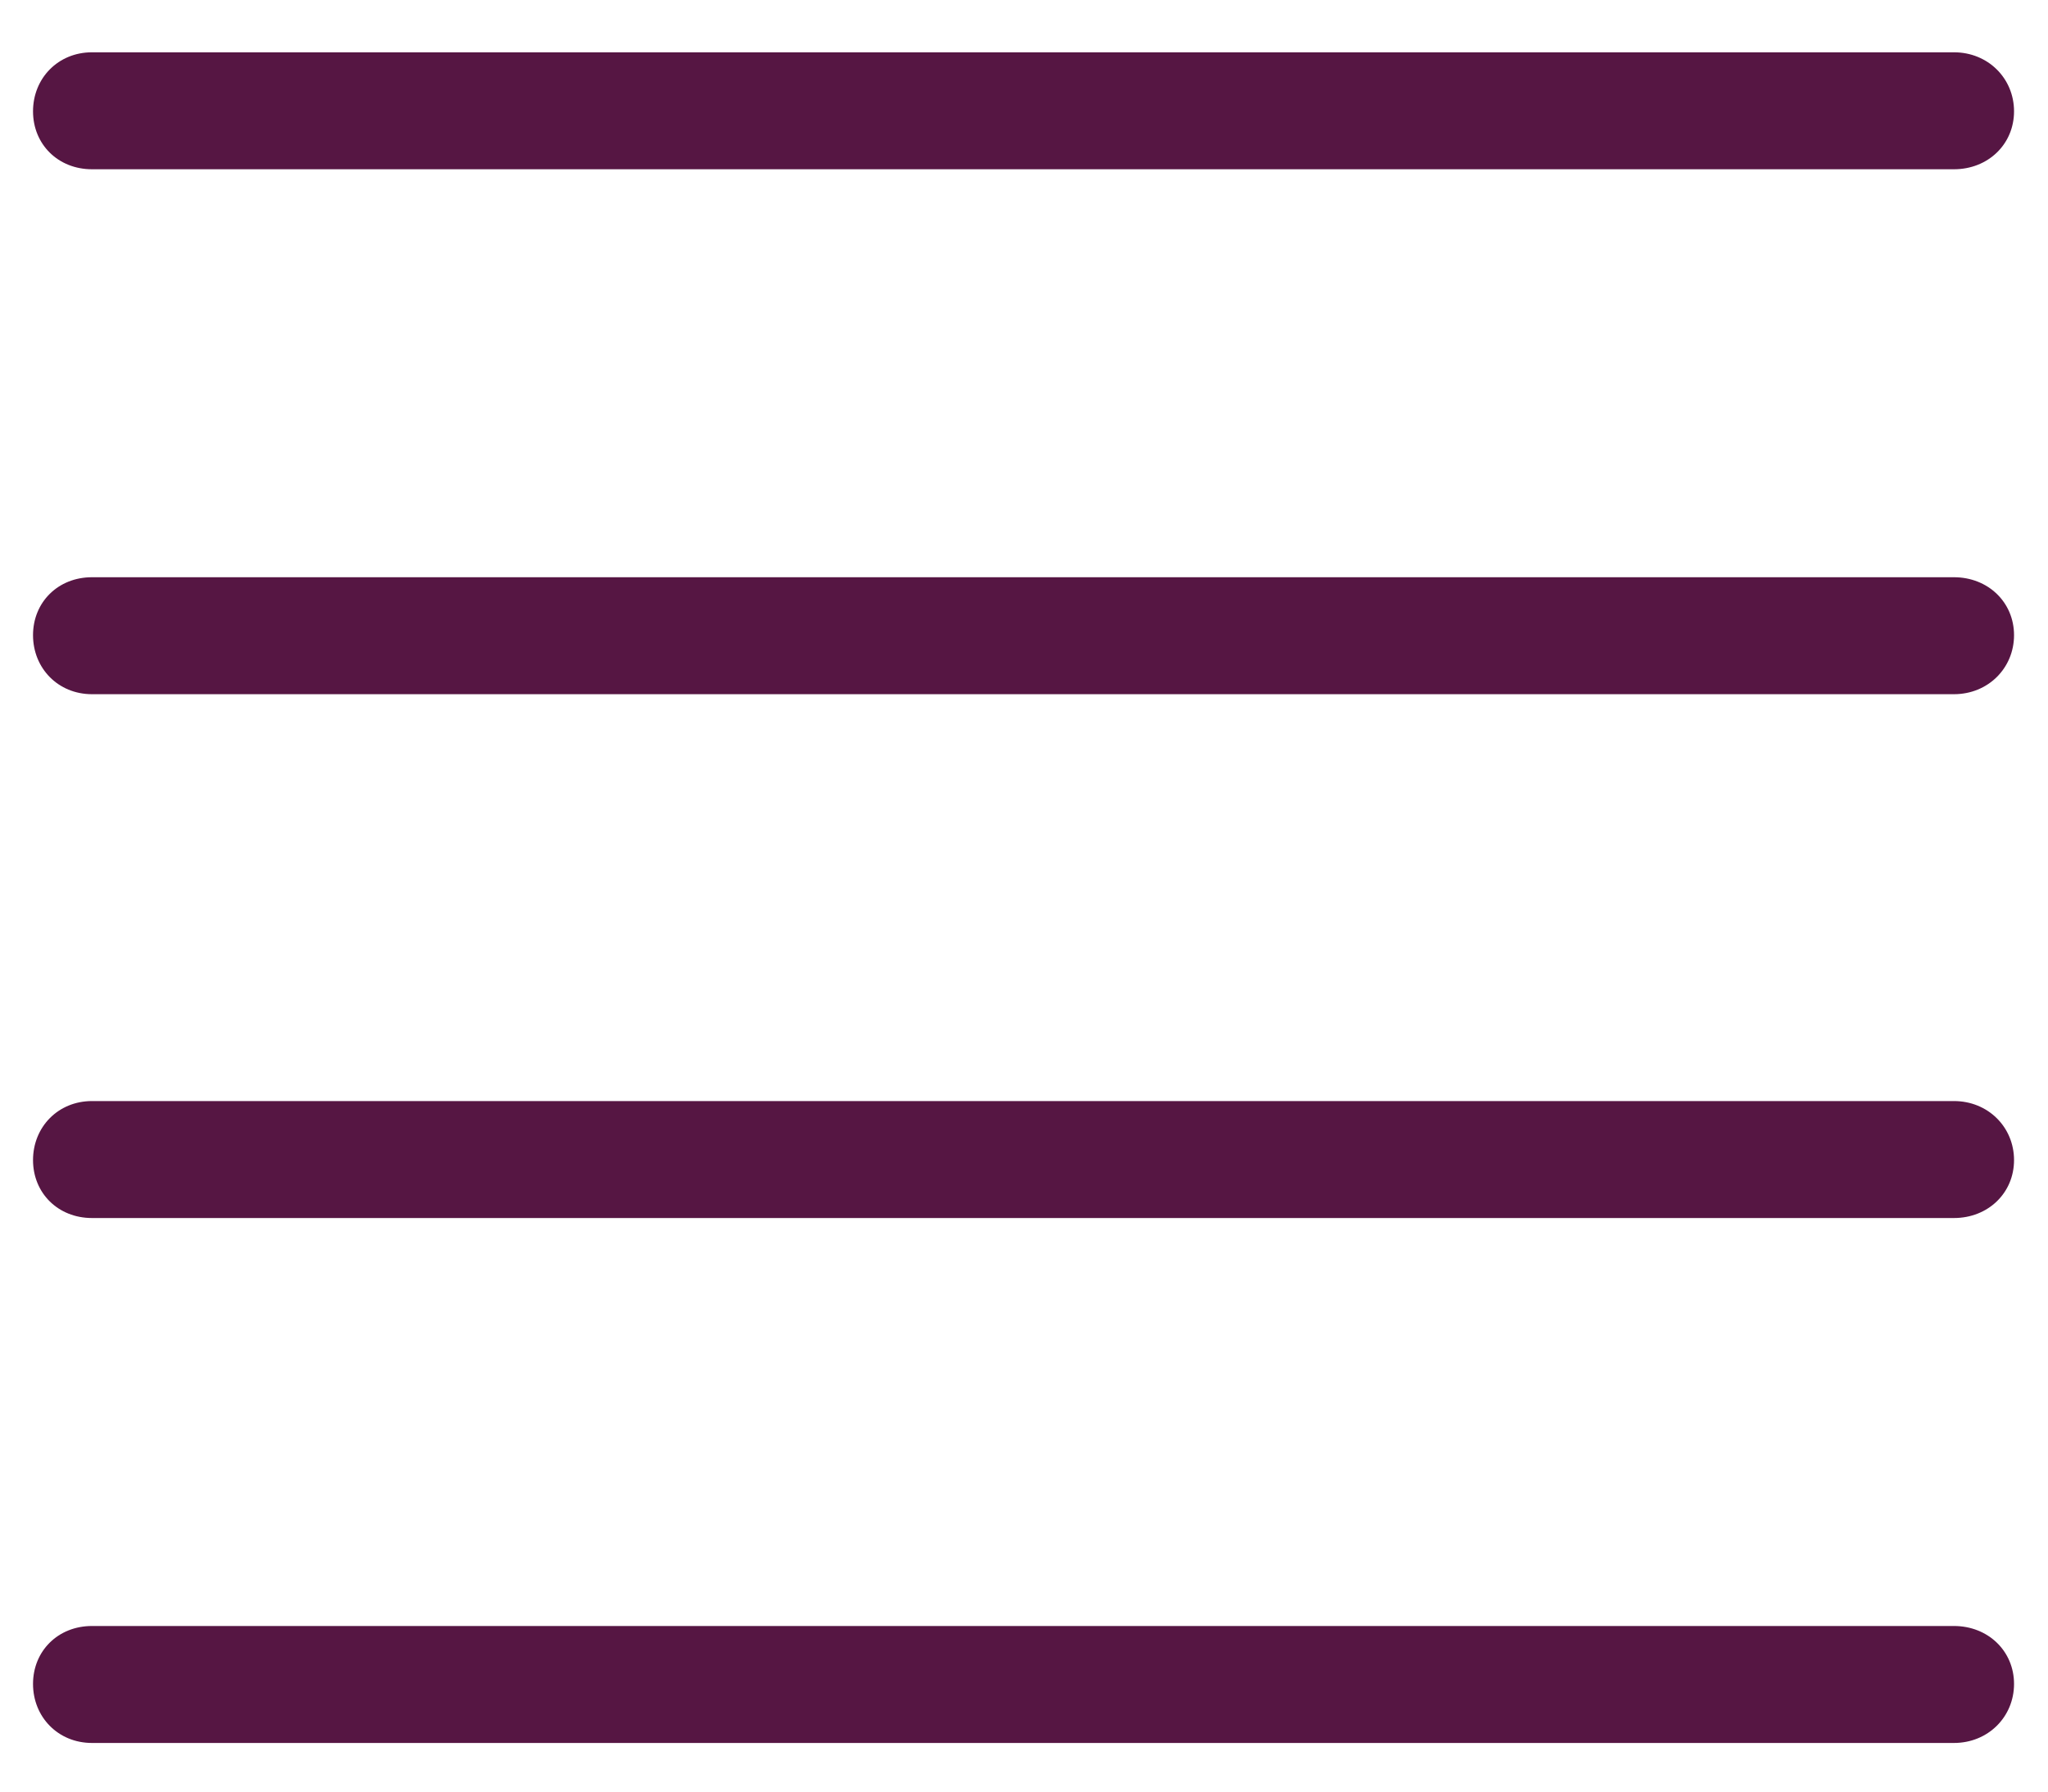 <svg width="24" height="21" viewBox="0 0 24 21" fill="none" xmlns="http://www.w3.org/2000/svg">
<path d="M1.078 1.984H22.898C23.297 1.984 23.602 1.691 23.602 1.305C23.602 0.918 23.297 0.613 22.898 0.613H1.078C0.68 0.613 0.387 0.918 0.387 1.305C0.387 1.691 0.68 1.984 1.078 1.984ZM1.078 8.137H22.898C23.297 8.137 23.602 7.832 23.602 7.445C23.602 7.059 23.297 6.766 22.898 6.766H1.078C0.68 6.766 0.387 7.059 0.387 7.445C0.387 7.832 0.68 8.137 1.078 8.137ZM1.078 14.277H22.898C23.297 14.277 23.602 13.984 23.602 13.598C23.602 13.211 23.297 12.906 22.898 12.906H1.078C0.68 12.906 0.387 13.211 0.387 13.598C0.387 13.984 0.68 14.277 1.078 14.277ZM1.078 20.43H22.898C23.297 20.43 23.602 20.125 23.602 19.738C23.602 19.352 23.297 19.059 22.898 19.059H1.078C0.68 19.059 0.387 19.352 0.387 19.738C0.387 20.125 0.68 20.43 1.078 20.43Z" fill="#561643"/>
</svg>
